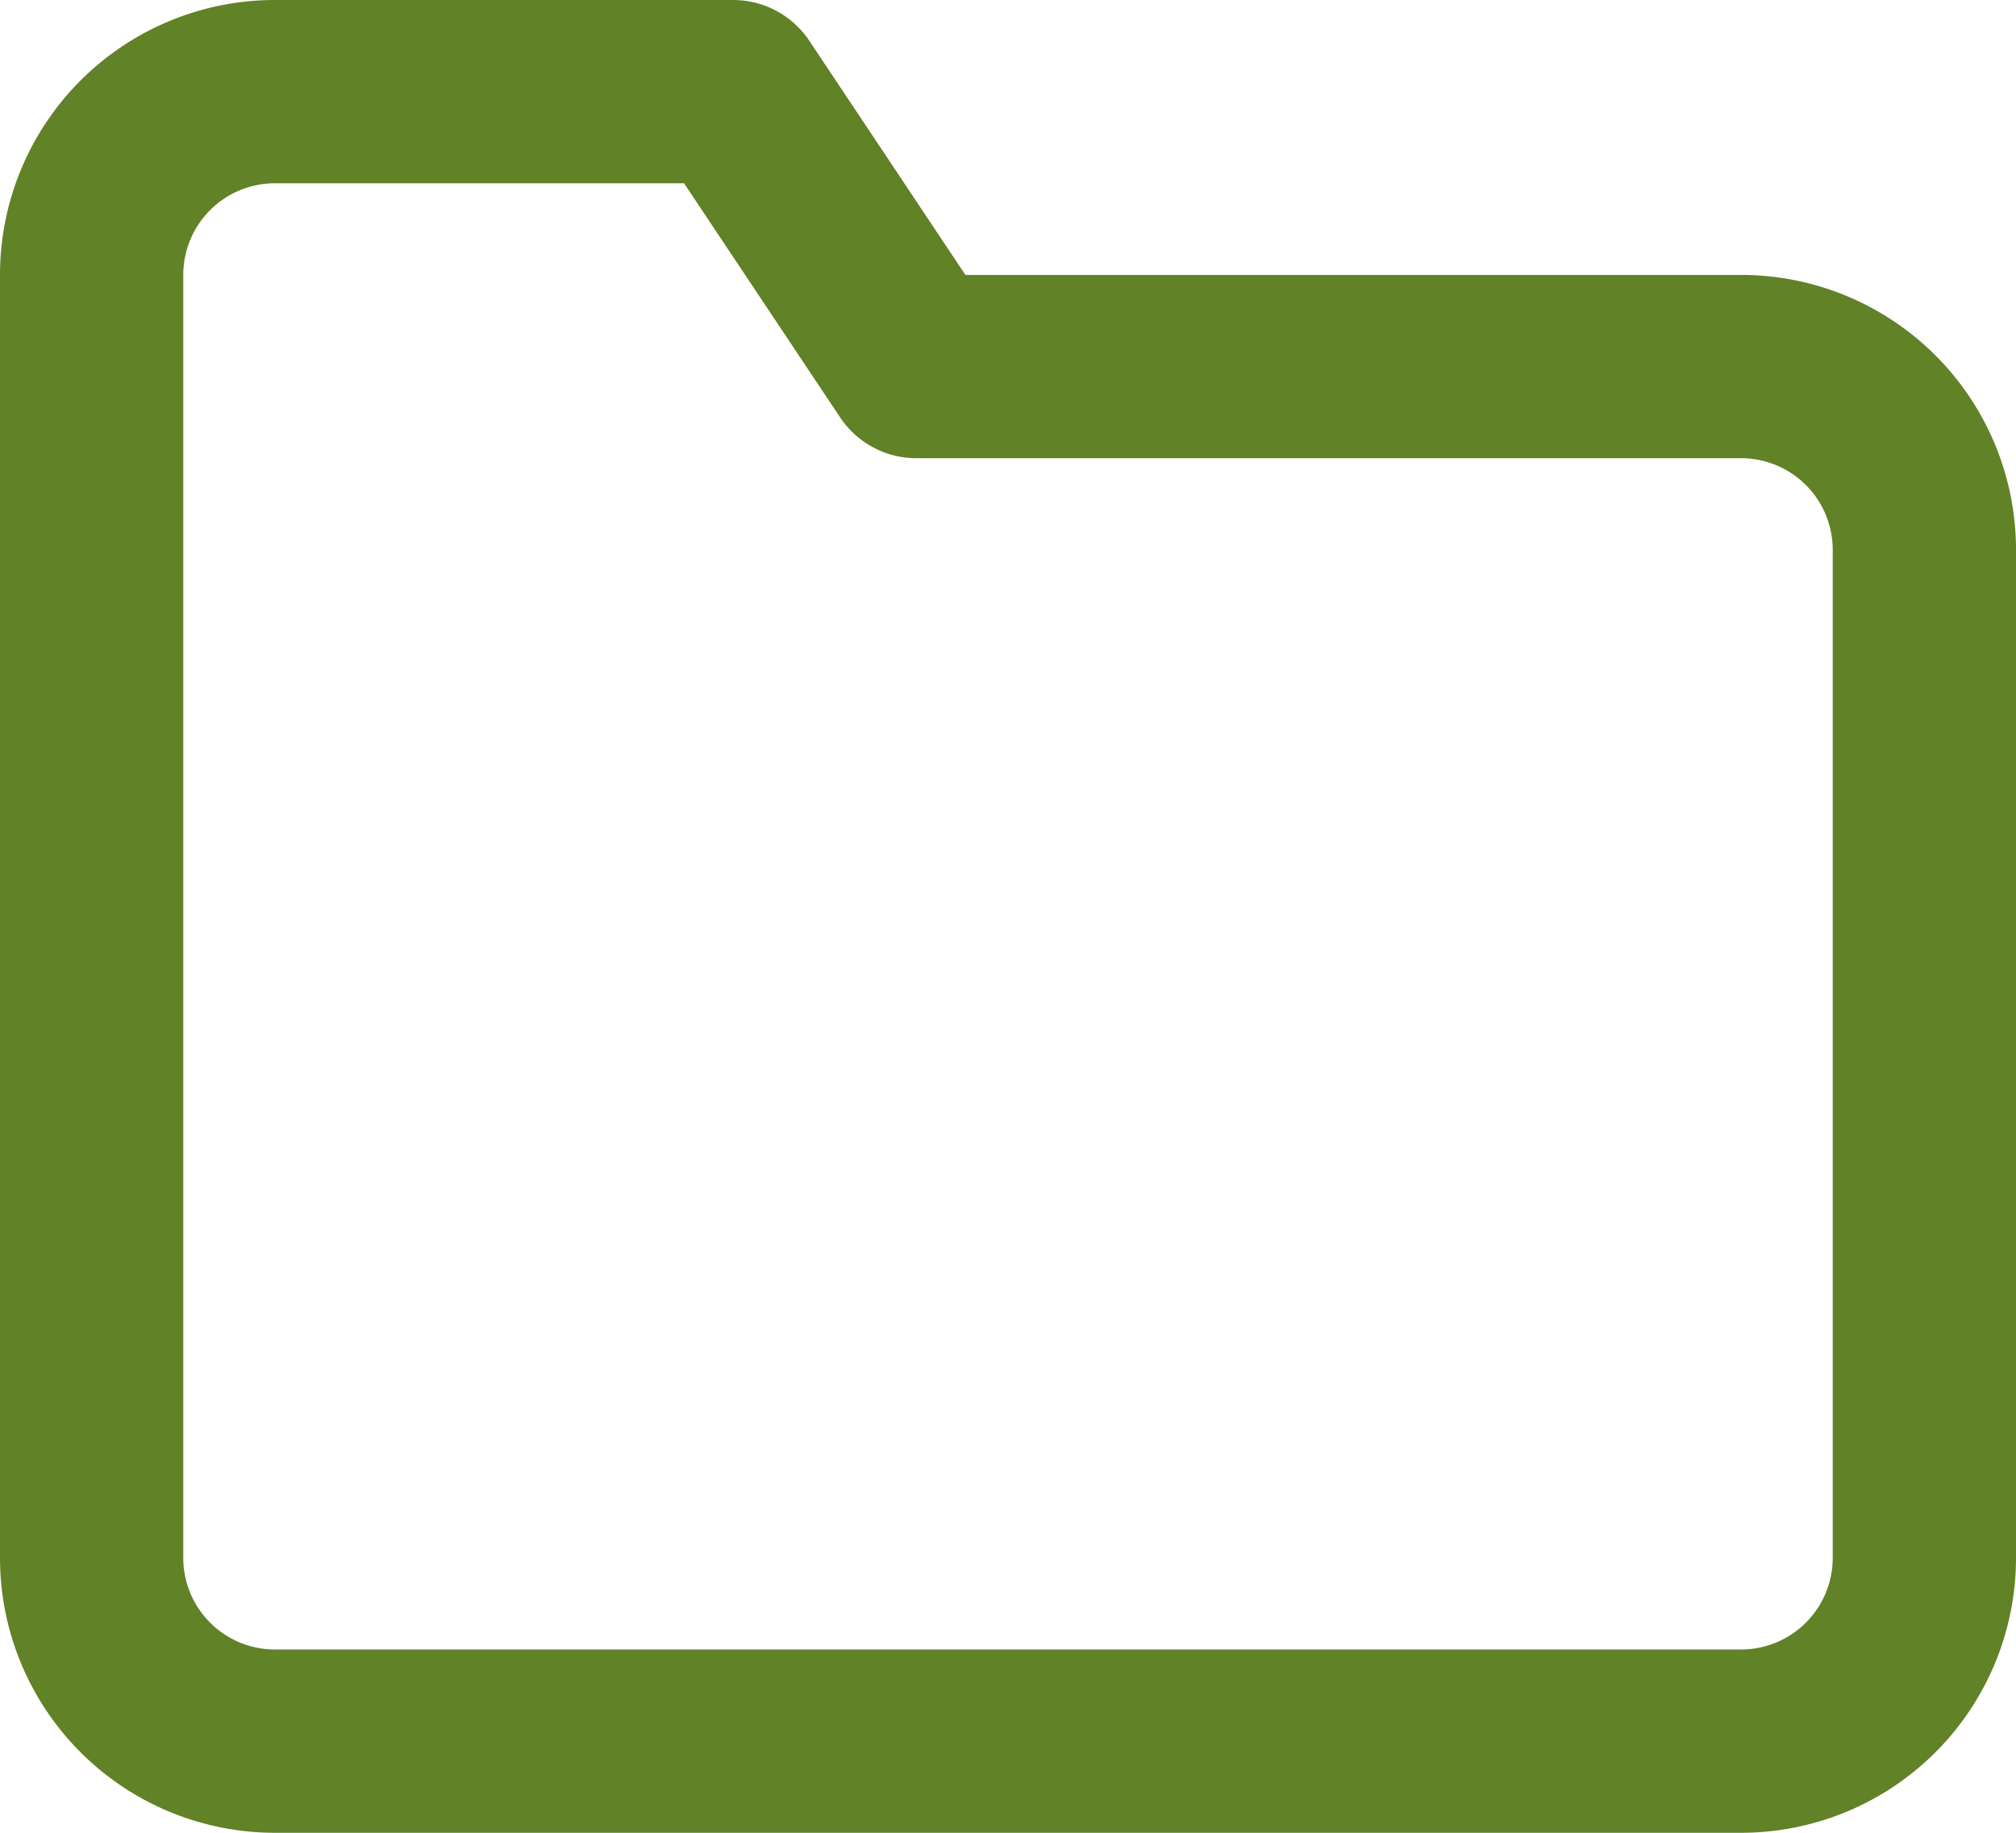 <svg xmlns="http://www.w3.org/2000/svg" width="33" height="30" viewBox="0 0 33 30">
  <path id="Icon_feather-folder" data-name="Icon feather-folder" d="M33,28.5a3,3,0,0,1-3,3H6a3,3,0,0,1-3-3V7.5a3,3,0,0,1,3-3h7.5l3,4.5H30a3,3,0,0,1,3,3Z" transform="translate(-1.5 -3)" fill="none" stroke="#618226" stroke-linecap="round" stroke-linejoin="round" stroke-width="3"/>
</svg>
